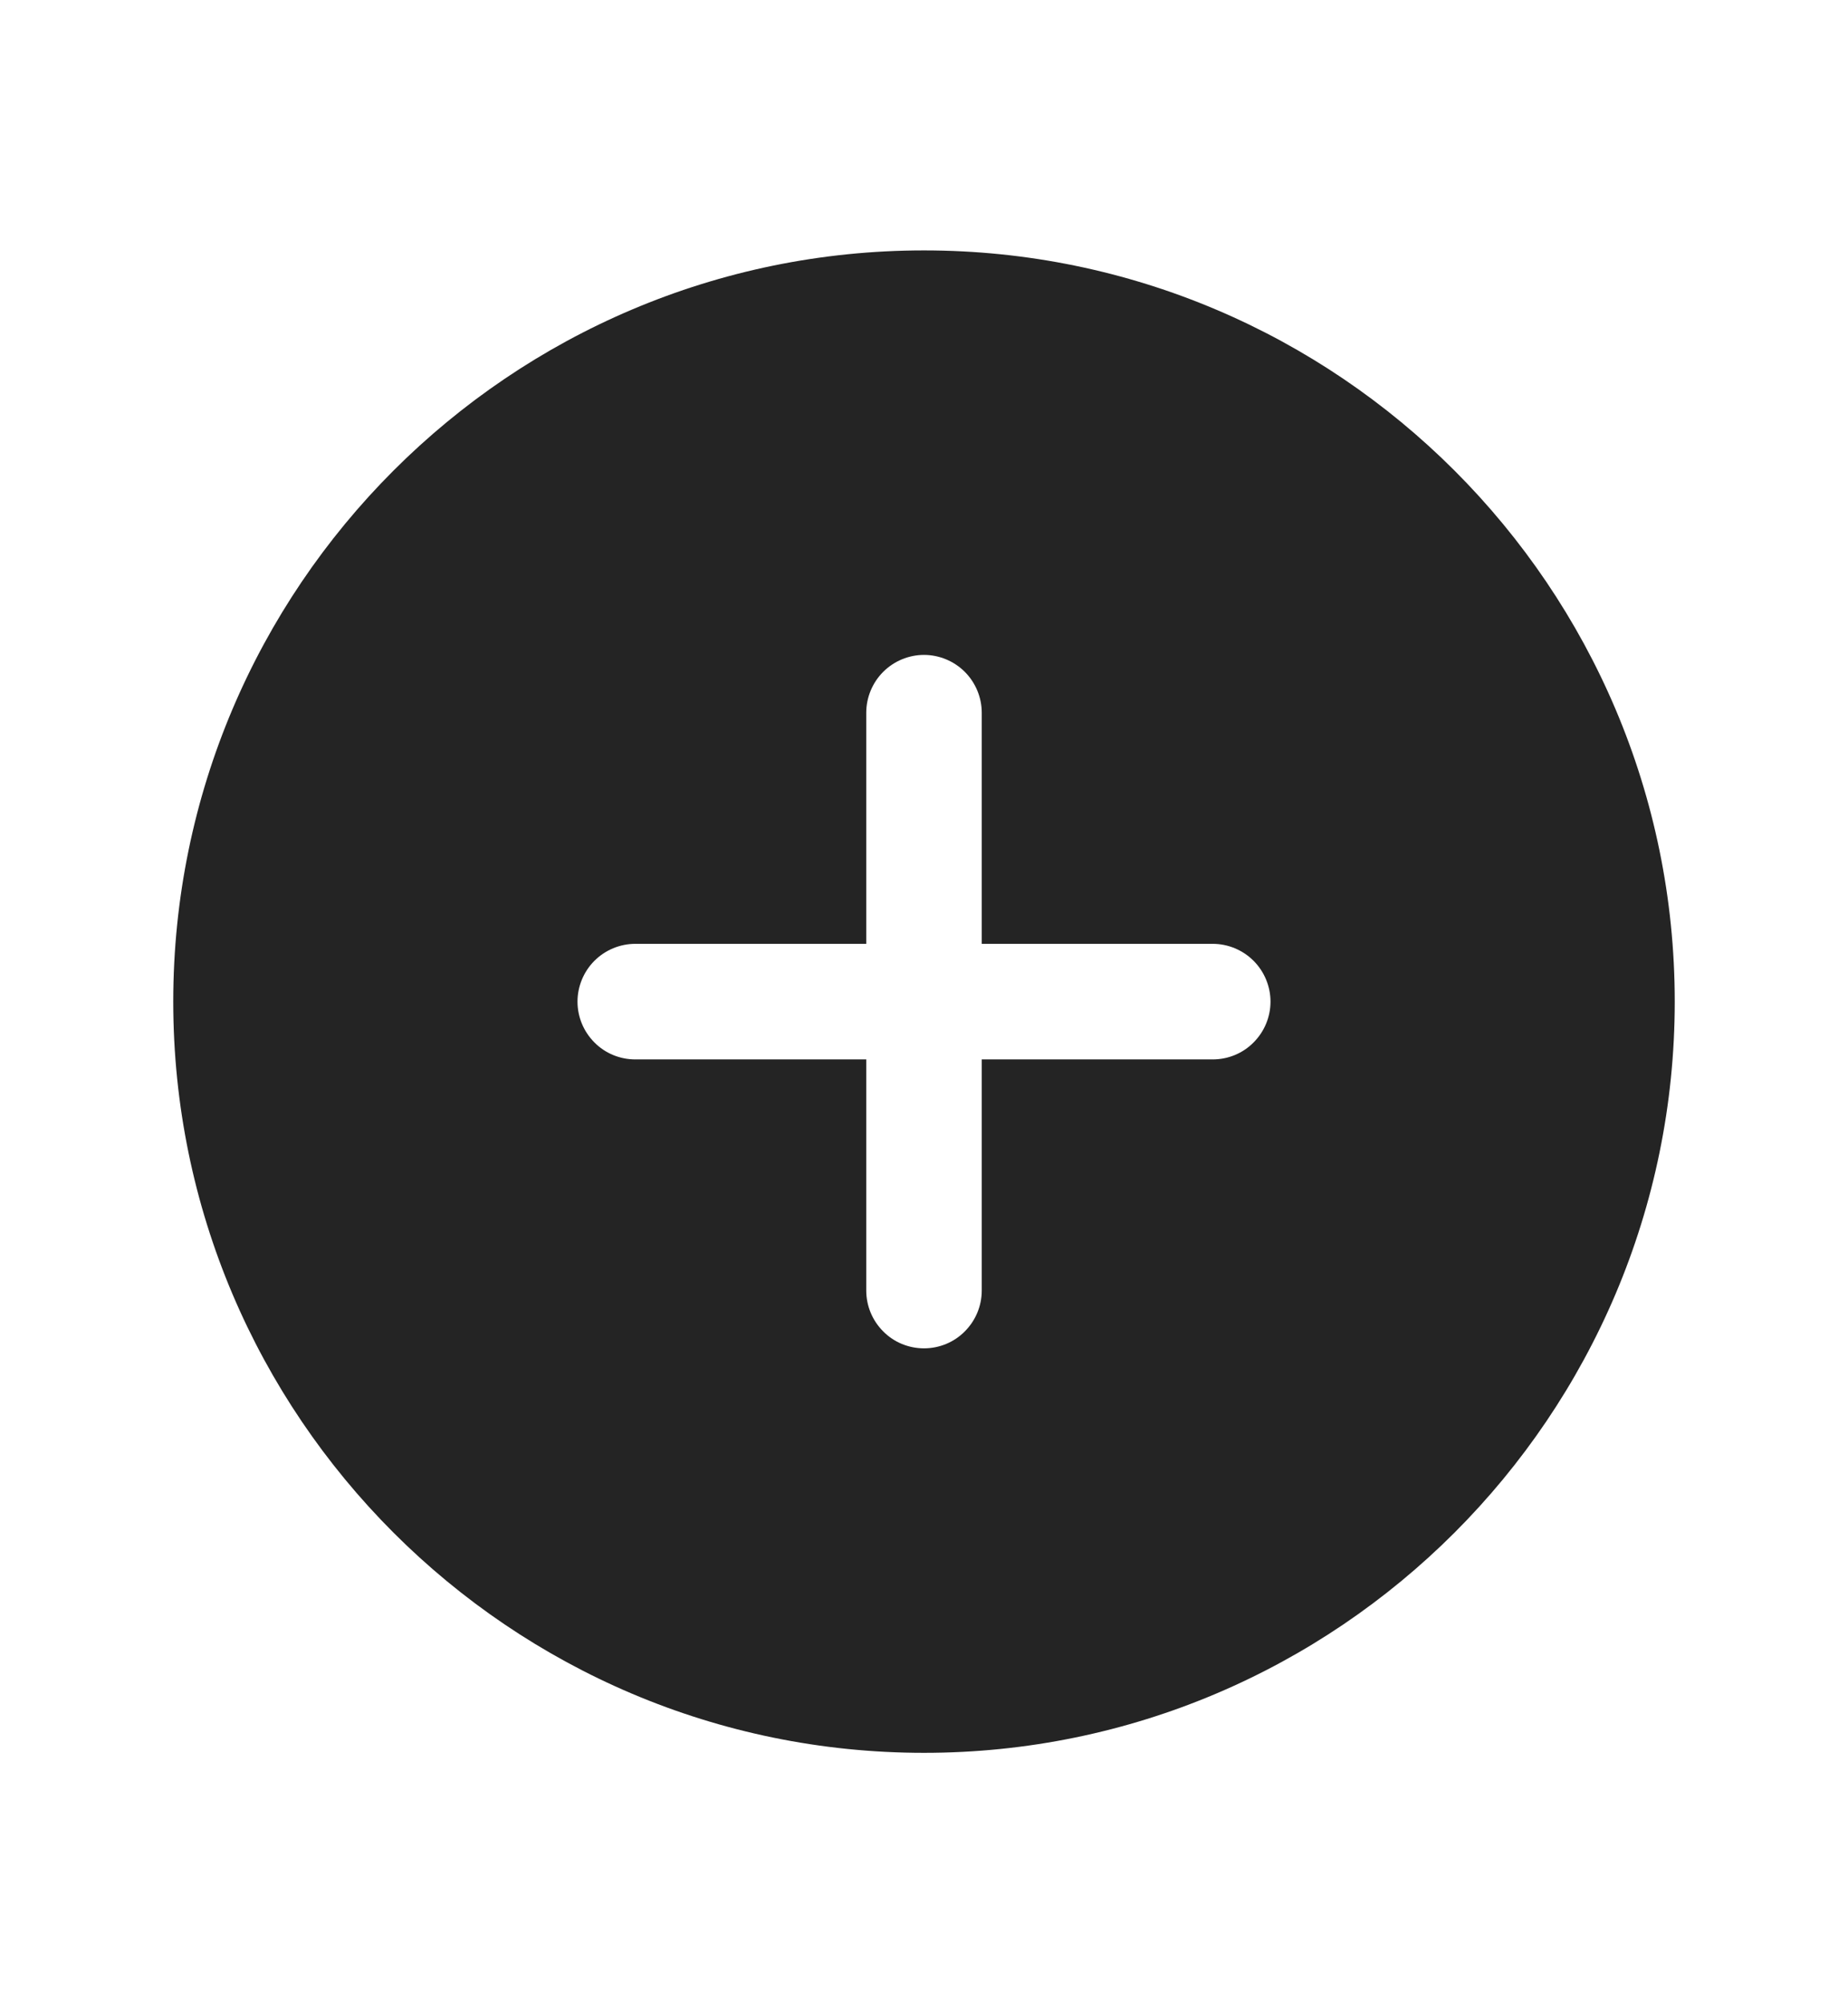 <svg width="12" height="13" viewBox="0 0 12 13" fill="none" xmlns="http://www.w3.org/2000/svg">
<g id="icons / add-circle">
<path id="Vector" d="M6 1.625C3.312 1.625 1.125 3.812 1.125 6.5C1.125 9.188 3.312 11.375 6 11.375C8.688 11.375 10.875 9.188 10.875 6.5C10.875 3.812 8.688 1.625 6 1.625ZM7.875 6.875H6.375V8.375C6.375 8.475 6.335 8.57 6.265 8.64C6.195 8.711 6.099 8.75 6 8.75C5.901 8.75 5.805 8.711 5.735 8.64C5.665 8.57 5.625 8.475 5.625 8.375V6.875H4.125C4.026 6.875 3.93 6.836 3.86 6.765C3.79 6.695 3.75 6.6 3.75 6.5C3.75 6.401 3.79 6.305 3.86 6.235C3.93 6.165 4.026 6.125 4.125 6.125H5.625V4.625C5.625 4.526 5.665 4.43 5.735 4.36C5.805 4.29 5.901 4.25 6 4.25C6.099 4.25 6.195 4.29 6.265 4.36C6.335 4.43 6.375 4.526 6.375 4.625V6.125H7.875C7.974 6.125 8.07 6.165 8.14 6.235C8.21 6.305 8.25 6.401 8.25 6.5C8.25 6.6 8.21 6.695 8.14 6.765C8.07 6.836 7.974 6.875 7.875 6.875Z" fill="#242424"/>
</g>
</svg>
